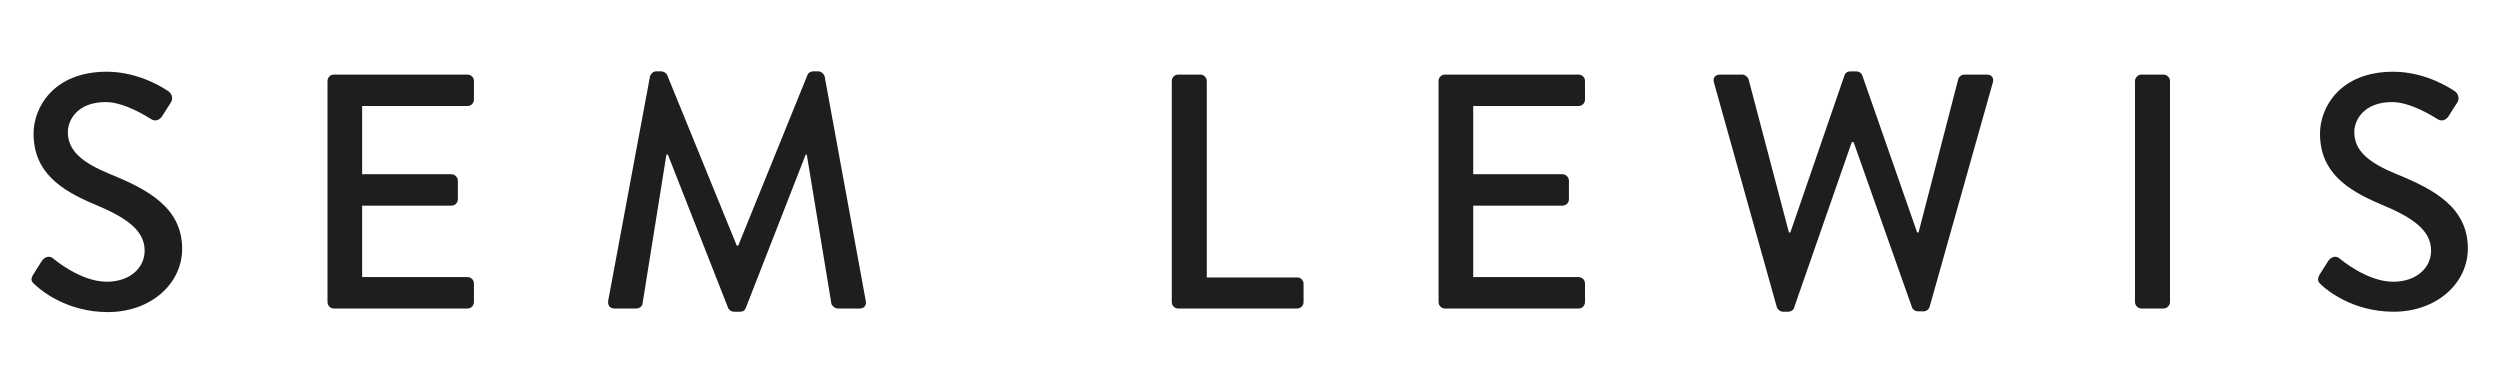 <svg class="w-100" width="213" height="32" version="1.1" id="Laag_1" xmlns="http://www.w3.org/2000/svg" xmlns:xlink="http://www.w3.org/1999/xlink" x="0px" y="0px" viewBox="0 0 700 100" style="enable-background:new 0 0 700 100;" xml:space="preserve">
<style type="text/css">
    .sl0{fill:#1D1E1D;}
</style>
    <g>
        <path class="sl0" d="M9.3,74.3c0.8-1.2,1.6-2.6,2.4-3.8c0.8-1.2,2.2-1.6,3.2-0.7c0.6,0.5,7.8,6.5,15,6.5c6.5,0,10.6-3.9,10.6-8.7
		c0-5.6-4.9-9.2-14.1-13c-9.5-4-17-9-17-19.8c0-7.3,5.6-17.3,20.5-17.3c9.3,0,16.4,4.9,17.3,5.5c0.7,0.5,1.5,1.8,0.6,3.2
		c-0.7,1.1-1.6,2.4-2.3,3.6c-0.7,1.2-2,1.8-3.3,0.9c-0.7-0.4-7.2-4.7-12.6-4.7c-7.9,0-10.6,5-10.6,8.4c0,5.3,4.1,8.6,11.9,11.8
		c10.8,4.4,20.1,9.5,20.1,20.9c0,9.7-8.7,17.7-20.8,17.7c-11.4,0-18.6-6-20.1-7.4C9,76.5,8.3,75.9,9.3,74.3z" fill="#1D1E1D"></path>
        <path class="sl0" d="M91.7,20.1c0-0.9,0.7-1.8,1.8-1.8h37.4c1,0,1.8,0.8,1.8,1.8v5.2c0,0.9-0.7,1.8-1.8,1.8h-29.5v19.1h25
		c0.9,0,1.8,0.8,1.8,1.8v5.2c0,1-0.8,1.8-1.8,1.8h-25V75h29.5c1,0,1.8,0.8,1.8,1.8V82c0,0.9-0.7,1.8-1.8,1.8H93.5
		c-1,0-1.8-0.8-1.8-1.8V20.1z" fill="#1D1E1D"></path>
        <path class="sl0" d="M182,18.8c0.2-0.7,0.9-1.4,1.7-1.4h1.5c0.6,0,1.4,0.5,1.6,1l19.5,47.8h0.4l19.4-47.8c0.2-0.6,0.9-1,1.6-1h1.5
		c0.7,0,1.5,0.7,1.7,1.4l11.5,62.8c0.3,1.3-0.4,2.2-1.7,2.2h-6.1c-0.8,0-1.6-0.7-1.8-1.3l-6.9-41.8c-0.1,0-0.3,0-0.3,0l-16.8,43
		c-0.2,0.6-0.7,1-1.6,1h-1.7c-0.7,0-1.4-0.5-1.6-1l-16.9-43c-0.1,0-0.3,0-0.4,0l-6.7,41.8c-0.1,0.7-0.9,1.3-1.7,1.3h-6.1
		c-1.3,0-2-0.8-1.8-2.2L182,18.8z" fill="#1D1E1D"></path>
        <path class="sl0" d="M328.1,20.1c0-0.9,0.7-1.8,1.8-1.8h6.2c0.9,0,1.8,0.8,1.8,1.8v55h25.3c1,0,1.8,0.8,1.8,1.8V82
		c0,0.9-0.7,1.8-1.8,1.8h-33.3c-1,0-1.8-0.8-1.8-1.8V20.1z" fill="#1D1E1D"></path>
        <path class="sl0" d="M402.8,20.1c0-0.9,0.7-1.8,1.8-1.8h37.4c1,0,1.8,0.8,1.8,1.8v5.2c0,0.9-0.7,1.8-1.8,1.8h-29.5v19.1h25
		c0.9,0,1.8,0.8,1.8,1.8v5.2c0,1-0.8,1.8-1.8,1.8h-25V75h29.5c1,0,1.8,0.8,1.8,1.8V82c0,0.9-0.7,1.8-1.8,1.8h-37.4
		c-1,0-1.8-0.8-1.8-1.8V20.1z" fill="#1D1E1D"></path>
        <path class="sl0" d="M479.9,20.5c-0.4-1.3,0.4-2.2,1.7-2.2h6.3c0.7,0,1.5,0.7,1.7,1.3l11.3,42.9h0.4l15.2-44.1c0.2-0.6,0.8-1,1.6-1
		h1.7c0.7,0,1.4,0.5,1.6,1l15.4,44.1h0.4l11.1-42.9c0.2-0.7,0.9-1.3,1.7-1.3h6.3c1.3,0,2.1,0.9,1.7,2.2l-17.7,62.8
		c-0.2,0.7-0.9,1.3-1.7,1.3H537c-0.7,0-1.4-0.5-1.6-1L519,37.2h-0.5l-16.2,46.5c-0.2,0.6-0.9,1-1.6,1h-1.5c-0.7,0-1.5-0.6-1.7-1.3
		L479.9,20.5z" fill="#1D1E1D"></path>
        <path class="sl0" d="M597.8,20.1c0-0.9,0.8-1.8,1.8-1.8h6.2c0.9,0,1.8,0.8,1.8,1.8V82c0,0.9-0.8,1.8-1.8,1.8h-6.2
		c-0.9,0-1.8-0.8-1.8-1.8V20.1z" fill="#1D1E1D"></path>
        <path class="sl0" d="M649.5,74.3c0.8-1.2,1.6-2.6,2.4-3.8c0.8-1.2,2.2-1.6,3.2-0.7c0.6,0.5,7.8,6.5,15,6.5c6.5,0,10.6-3.9,10.6-8.7
		c0-5.6-4.9-9.2-14.1-13c-9.5-4-17-9-17-19.8c0-7.3,5.6-17.3,20.5-17.3c9.3,0,16.4,4.9,17.3,5.5c0.7,0.5,1.5,1.8,0.6,3.2
		c-0.7,1.1-1.6,2.4-2.3,3.6c-0.7,1.2-2,1.8-3.3,0.9c-0.7-0.4-7.2-4.7-12.6-4.7c-7.9,0-10.6,5-10.6,8.4c0,5.3,4.1,8.6,11.9,11.8
		C681.7,50.5,691,55.6,691,67c0,9.7-8.7,17.7-20.8,17.7c-11.4,0-18.6-6-20.1-7.4C649.2,76.5,648.6,75.9,649.5,74.3z" fill="#1D1E1D"></path>
    </g>
</svg>